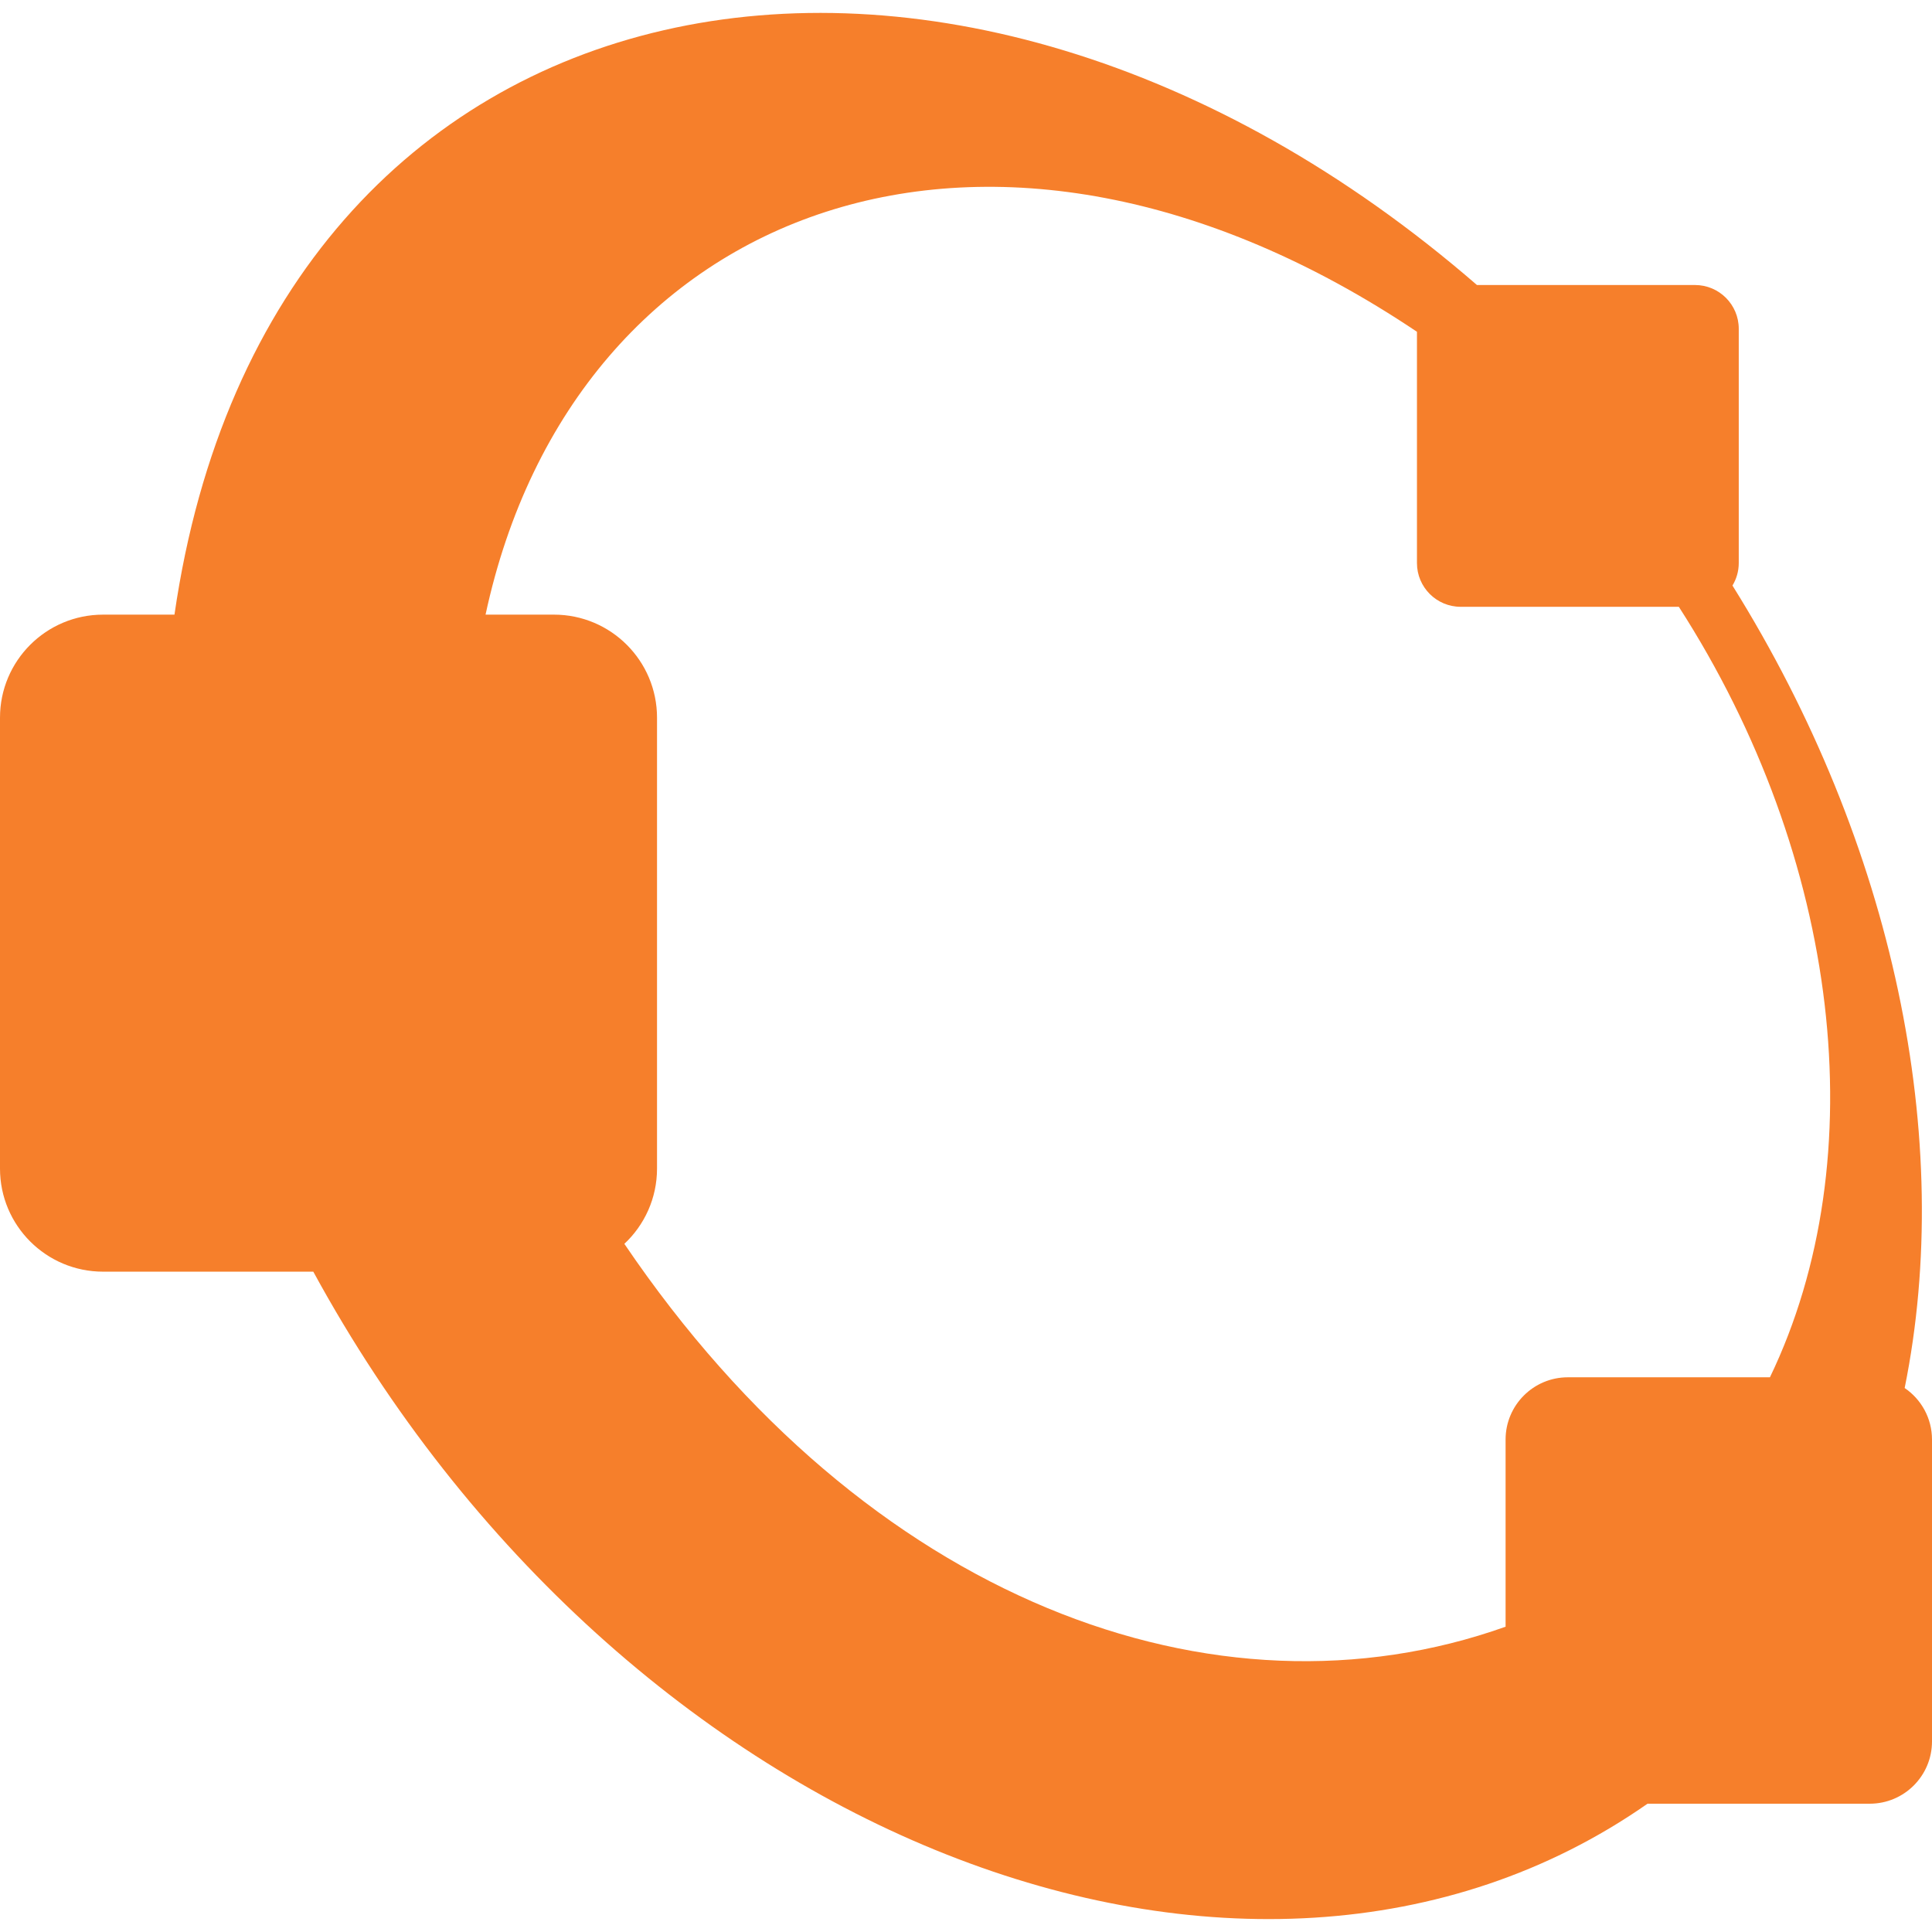 <!--
  - The MIT License (MIT)
  -
  - Copyright (c) 2015-2022 Elior "Mallowigi" Boukhobza
  -
  - Permission is hereby granted, free of charge, to any person obtaining a copy
  - of this software and associated documentation files (the "Software"), to deal
  - in the Software without restriction, including without limitation the rights
  - to use, copy, modify, merge, publish, distribute, sublicense, and/or sell
  - copies of the Software, and to permit persons to whom the Software is
  - furnished to do so, subject to the following conditions:
  -
  - The above copyright notice and this permission notice shall be included in all
  - copies or substantial portions of the Software.
  -
  - THE SOFTWARE IS PROVIDED "AS IS", WITHOUT WARRANTY OF ANY KIND, EXPRESS OR
  - IMPLIED, INCLUDING BUT NOT LIMITED TO THE WARRANTIES OF MERCHANTABILITY,
  - FITNESS FOR A PARTICULAR PURPOSE AND NONINFRINGEMENT. IN NO EVENT SHALL THE
  - AUTHORS OR COPYRIGHT HOLDERS BE LIABLE FOR ANY CLAIM, DAMAGES OR OTHER
  - LIABILITY, WHETHER IN AN ACTION OF CONTRACT, TORT OR OTHERWISE, ARISING FROM,
  - OUT OF OR IN CONNECTION WITH THE SOFTWARE OR THE USE OR OTHER DEALINGS IN THE
  - SOFTWARE.
  -
  -
  -->

<svg big="true" version="1.1" xmlns="http://www.w3.org/2000/svg" viewBox="0 0 512 512" width="16px" height="16px">
    <path fill="#F67F2B"
          d="M46.235,162.886h-18.92C12.229,162.886,0,175.115,0,190.201v119.489c0,15.085,12.229,27.315,27.315,27.315h55.712C164.823,487.181,331,551.757,436.613,478.002h58.885c9.114,0,16.502-7.388,16.502-16.502v-79.999c0-5.683-2.873-10.693-7.245-13.661c13.326-65.886-2.739-143.957-45.632-212.661c1.05-1.745,1.666-3.781,1.666-5.966V87.129c0-6.405-5.192-11.597-11.597-11.597h-57.784C251.625-45.66,71.637-12.475,46.235,162.886z M165.461,329.63c5.325-4.984,8.657-12.071,8.657-19.94V190.201c0-15.085-12.229-27.315-27.315-27.315h-18.126c23.506-109.324,134.569-150.301,246.832-74.959v61.286c0,6.405,5.192,11.597,11.597,11.597h57.803c42.842,66.629,52.123,146.053,24.142,204.189h-53.554c-9.114,0-16.502,7.388-16.502,16.502v49.595C322.206,458.457,229.607,424.287,165.461,329.63z" />
</svg>
